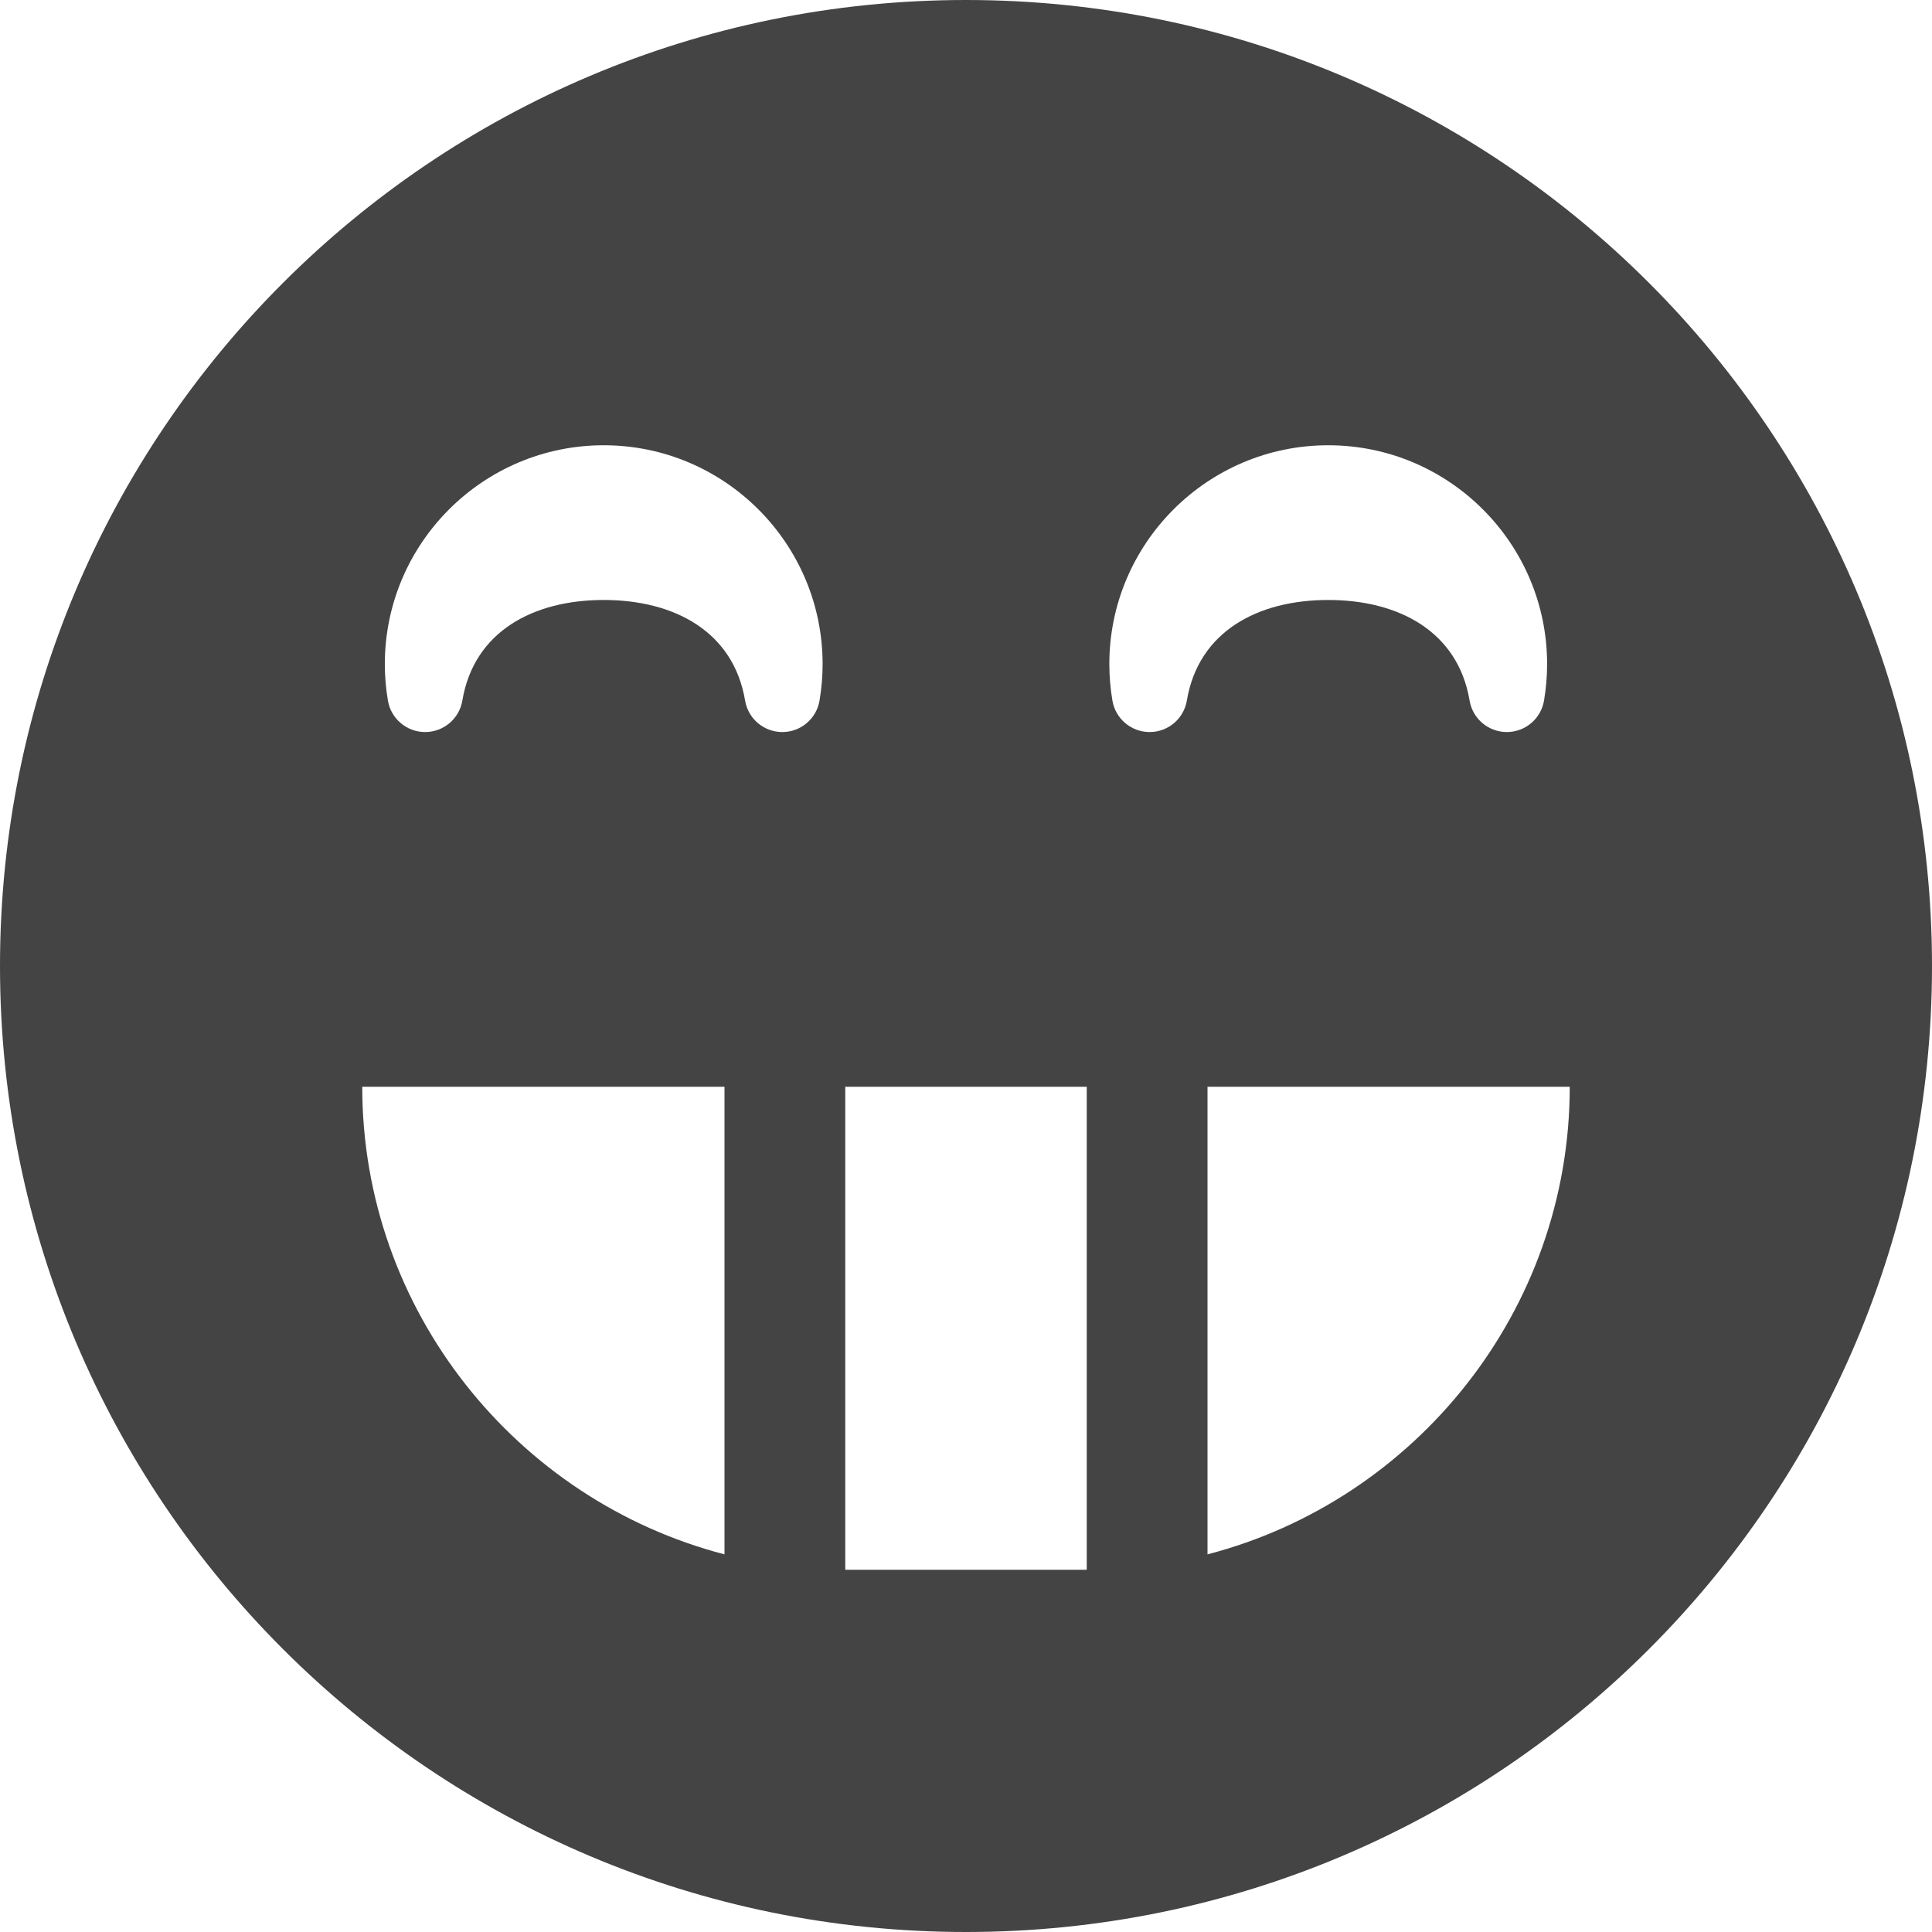 <?xml version="1.0" encoding="utf-8"?>
<!-- Generated by IcoMoon.io -->
<!DOCTYPE svg PUBLIC "-//W3C//DTD SVG 1.1//EN" "http://www.w3.org/Graphics/SVG/1.1/DTD/svg11.dtd">
<svg version="1.1" xmlns="http://www.w3.org/2000/svg" xmlns:xlink="http://www.w3.org/1999/xlink" width="64" height="64" viewBox="0 0 64 64">
<path d="M32 0c-17.673 0-32 14.327-32 32s14.327 32 32 32c17.673 0 32-14.327 32-32s-14.327-32-32-32zM44 14.75c3.998 0 7.25 3.252 7.25 7.25 0 0.399-0.034 0.805-0.102 1.207-0.101 0.602-0.622 1.043-1.233 1.043s-1.132-0.441-1.233-1.043c-0.385-2.293-2.354-3.332-4.683-3.332s-4.298 1.039-4.683 3.332c-0.101 0.602-0.622 1.043-1.233 1.043-0 0 0 0-0 0-0.61 0-1.132-0.441-1.233-1.043-0.068-0.402-0.102-0.808-0.102-1.207 0-3.998 3.252-7.25 7.25-7.25zM20 14.75c3.998 0 7.25 3.252 7.25 7.25 0 0.399-0.034 0.805-0.102 1.207-0.101 0.602-0.622 1.043-1.233 1.043s-1.132-0.441-1.233-1.043c-0.385-2.293-2.354-3.332-4.683-3.332s-4.298 1.039-4.683 3.332c-0.101 0.602-0.622 1.043-1.233 1.043 0 0 0 0 0 0-0.61 0-1.132-0.441-1.233-1.043-0.068-0.402-0.102-0.808-0.102-1.207 0-3.998 3.252-7.25 7.25-7.25zM12 36h12v15.49c-6.881-1.788-12-8.070-12-15.49zM28 52v-16h8v16h-8zM40 51.49v-15.49h12c0 7.42-5.119 13.703-12 15.49z" fill="#444444"></path>
</svg>
